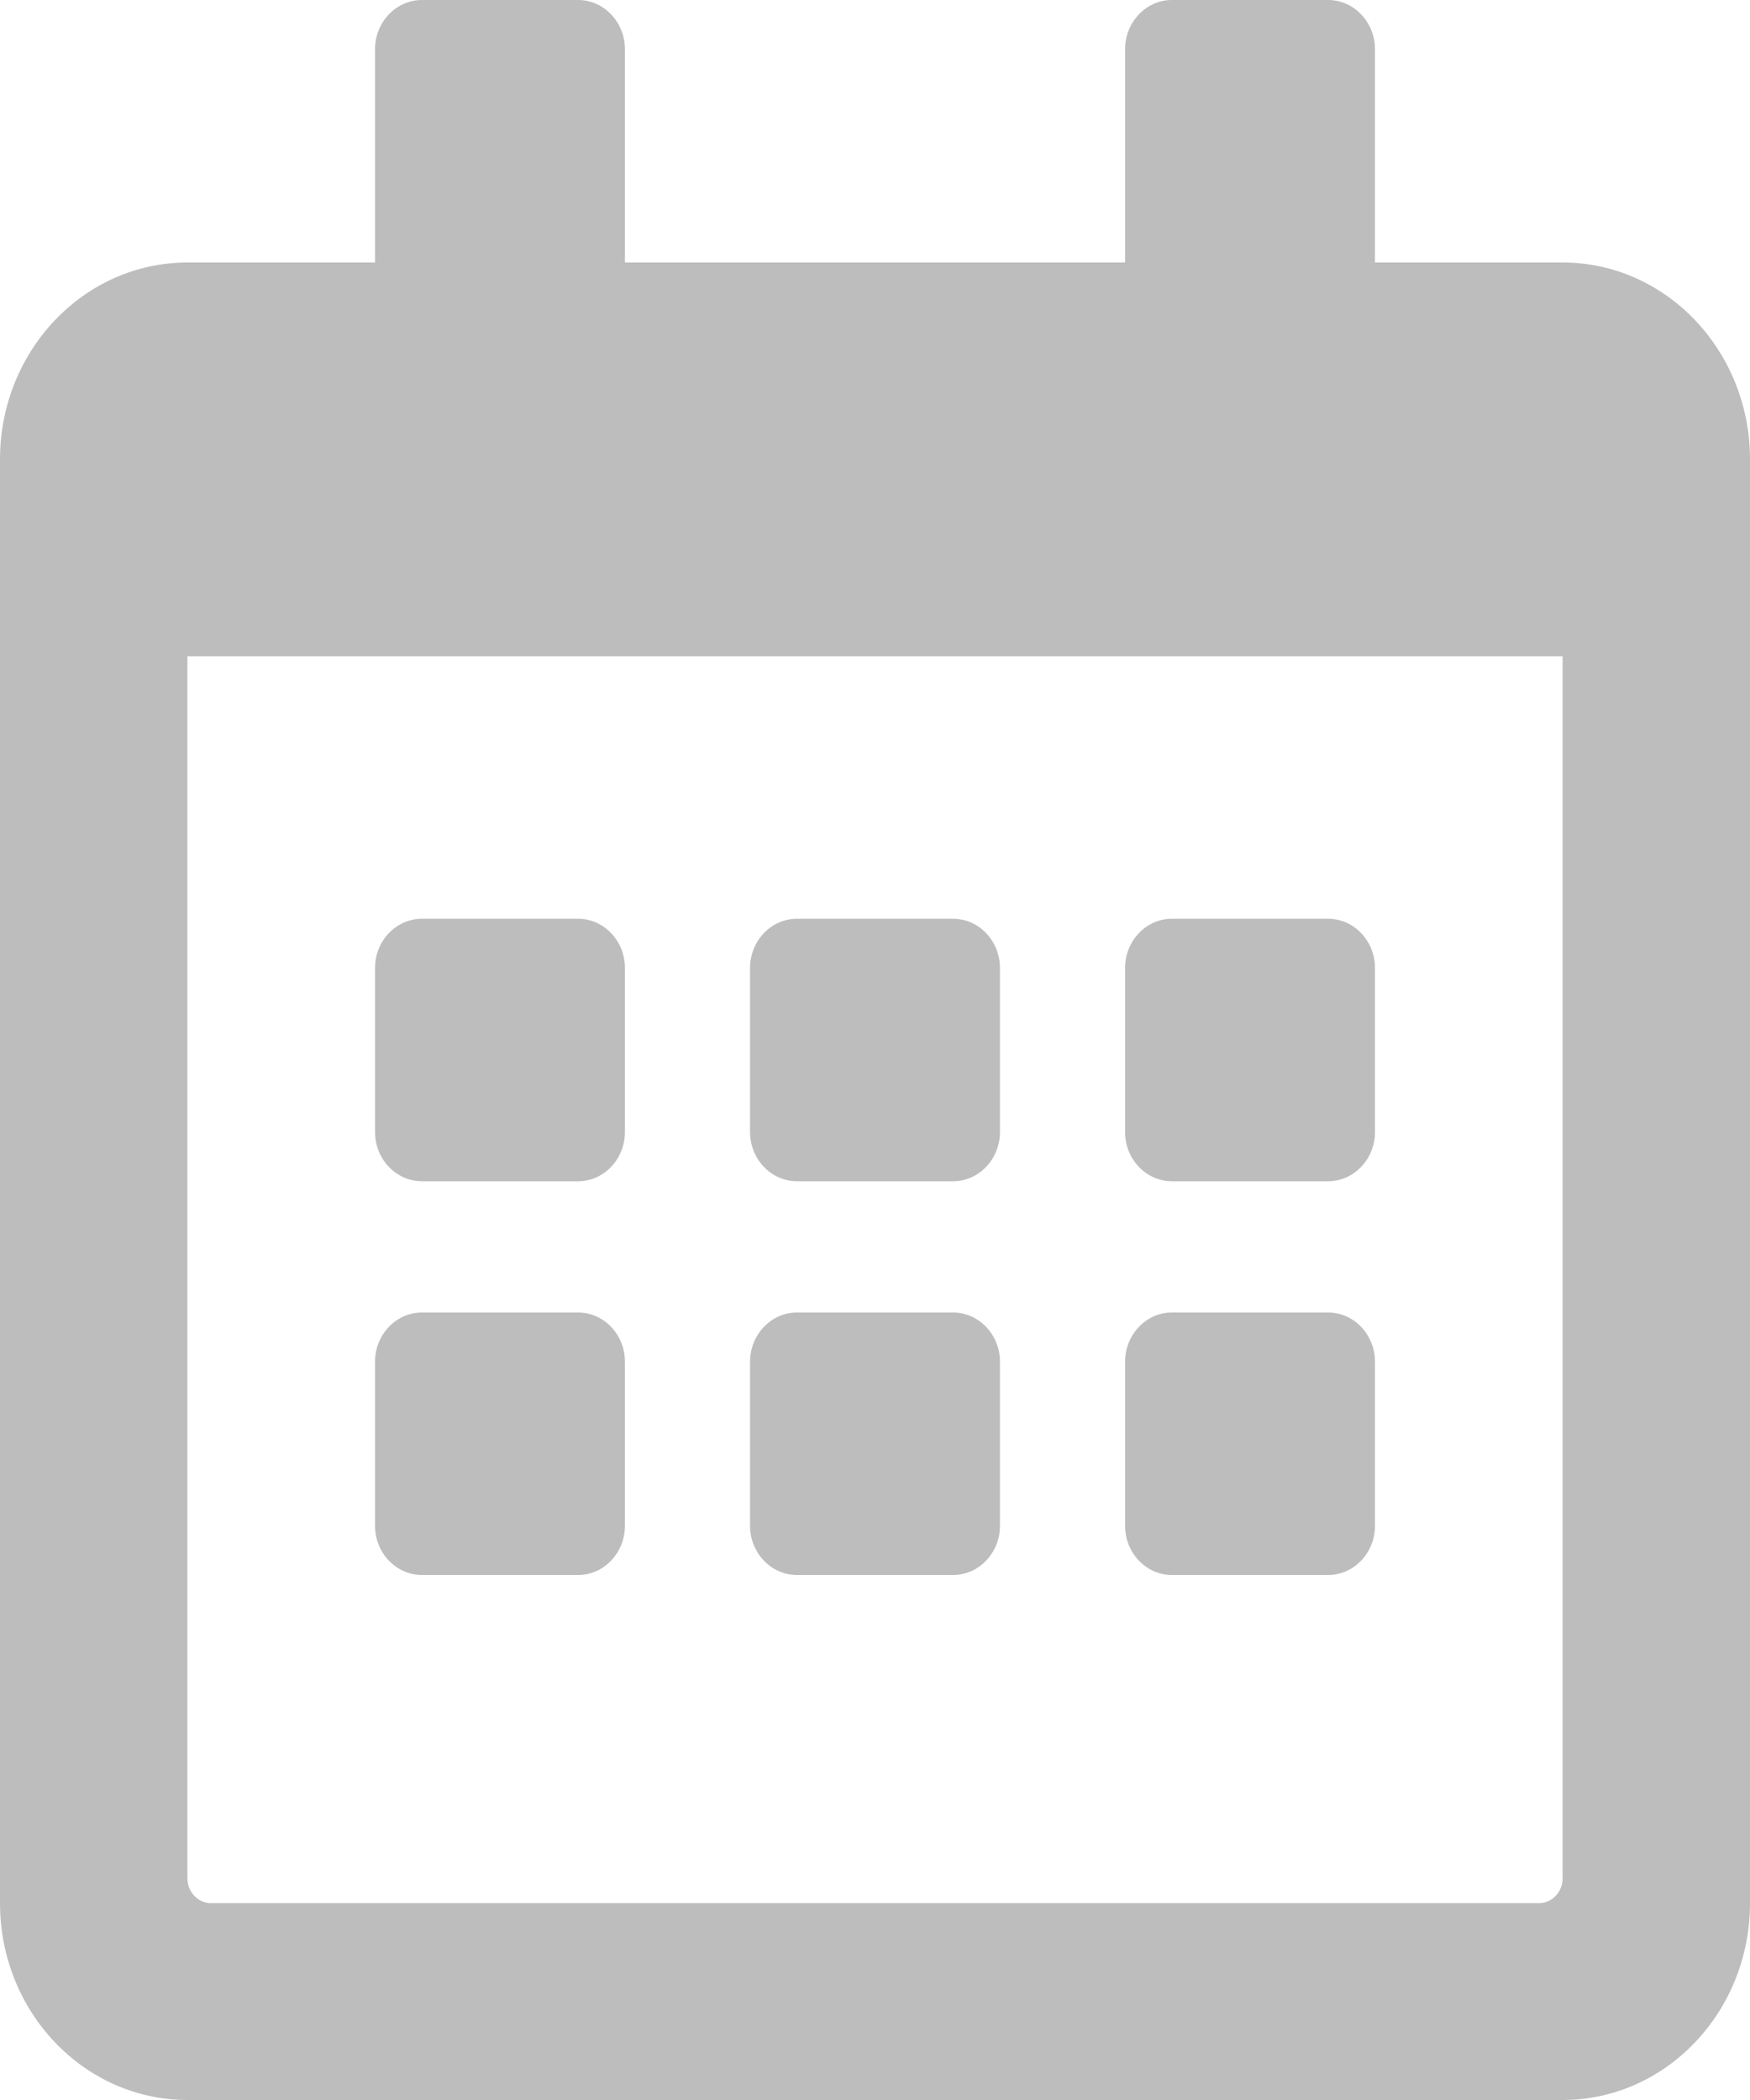 <svg width="10" height="12" viewBox="0 0 10 12" fill="none" xmlns="http://www.w3.org/2000/svg">
<path d="M3.304 6.75H2.411C2.263 6.75 2.143 6.623 2.143 6.469V5.531C2.143 5.377 2.263 5.25 2.411 5.25H3.304C3.451 5.25 3.571 5.377 3.571 5.531V6.469C3.571 6.623 3.451 6.75 3.304 6.75ZM5.714 6.469V5.531C5.714 5.377 5.594 5.25 5.446 5.25H4.554C4.406 5.25 4.286 5.377 4.286 5.531V6.469C4.286 6.623 4.406 6.75 4.554 6.75H5.446C5.594 6.75 5.714 6.623 5.714 6.469ZM7.857 6.469V5.531C7.857 5.377 7.737 5.25 7.589 5.25H6.696C6.549 5.25 6.429 5.377 6.429 5.531V6.469C6.429 6.623 6.549 6.75 6.696 6.75H7.589C7.737 6.75 7.857 6.623 7.857 6.469ZM5.714 8.719V7.781C5.714 7.627 5.594 7.5 5.446 7.5H4.554C4.406 7.5 4.286 7.627 4.286 7.781V8.719C4.286 8.873 4.406 9 4.554 9H5.446C5.594 9 5.714 8.873 5.714 8.719ZM3.571 8.719V7.781C3.571 7.627 3.451 7.5 3.304 7.5H2.411C2.263 7.5 2.143 7.627 2.143 7.781V8.719C2.143 8.873 2.263 9 2.411 9H3.304C3.451 9 3.571 8.873 3.571 8.719ZM7.857 8.719V7.781C7.857 7.627 7.737 7.5 7.589 7.5H6.696C6.549 7.5 6.429 7.627 6.429 7.781V8.719C6.429 8.873 6.549 9 6.696 9H7.589C7.737 9 7.857 8.873 7.857 8.719ZM10 2.625V10.875C10 11.496 9.52 12 8.929 12H1.071C0.48 12 0 11.496 0 10.875V2.625C0 2.004 0.48 1.5 1.071 1.5H2.143V0.281C2.143 0.127 2.263 0 2.411 0H3.304C3.451 0 3.571 0.127 3.571 0.281V1.5H6.429V0.281C6.429 0.127 6.549 0 6.696 0H7.589C7.737 0 7.857 0.127 7.857 0.281V1.5H8.929C9.52 1.5 10 2.004 10 2.625ZM8.929 10.734V3.75H1.071V10.734C1.071 10.812 1.132 10.875 1.205 10.875H8.795C8.868 10.875 8.929 10.812 8.929 10.734Z" fill="#BDBDBD"/>
</svg>
